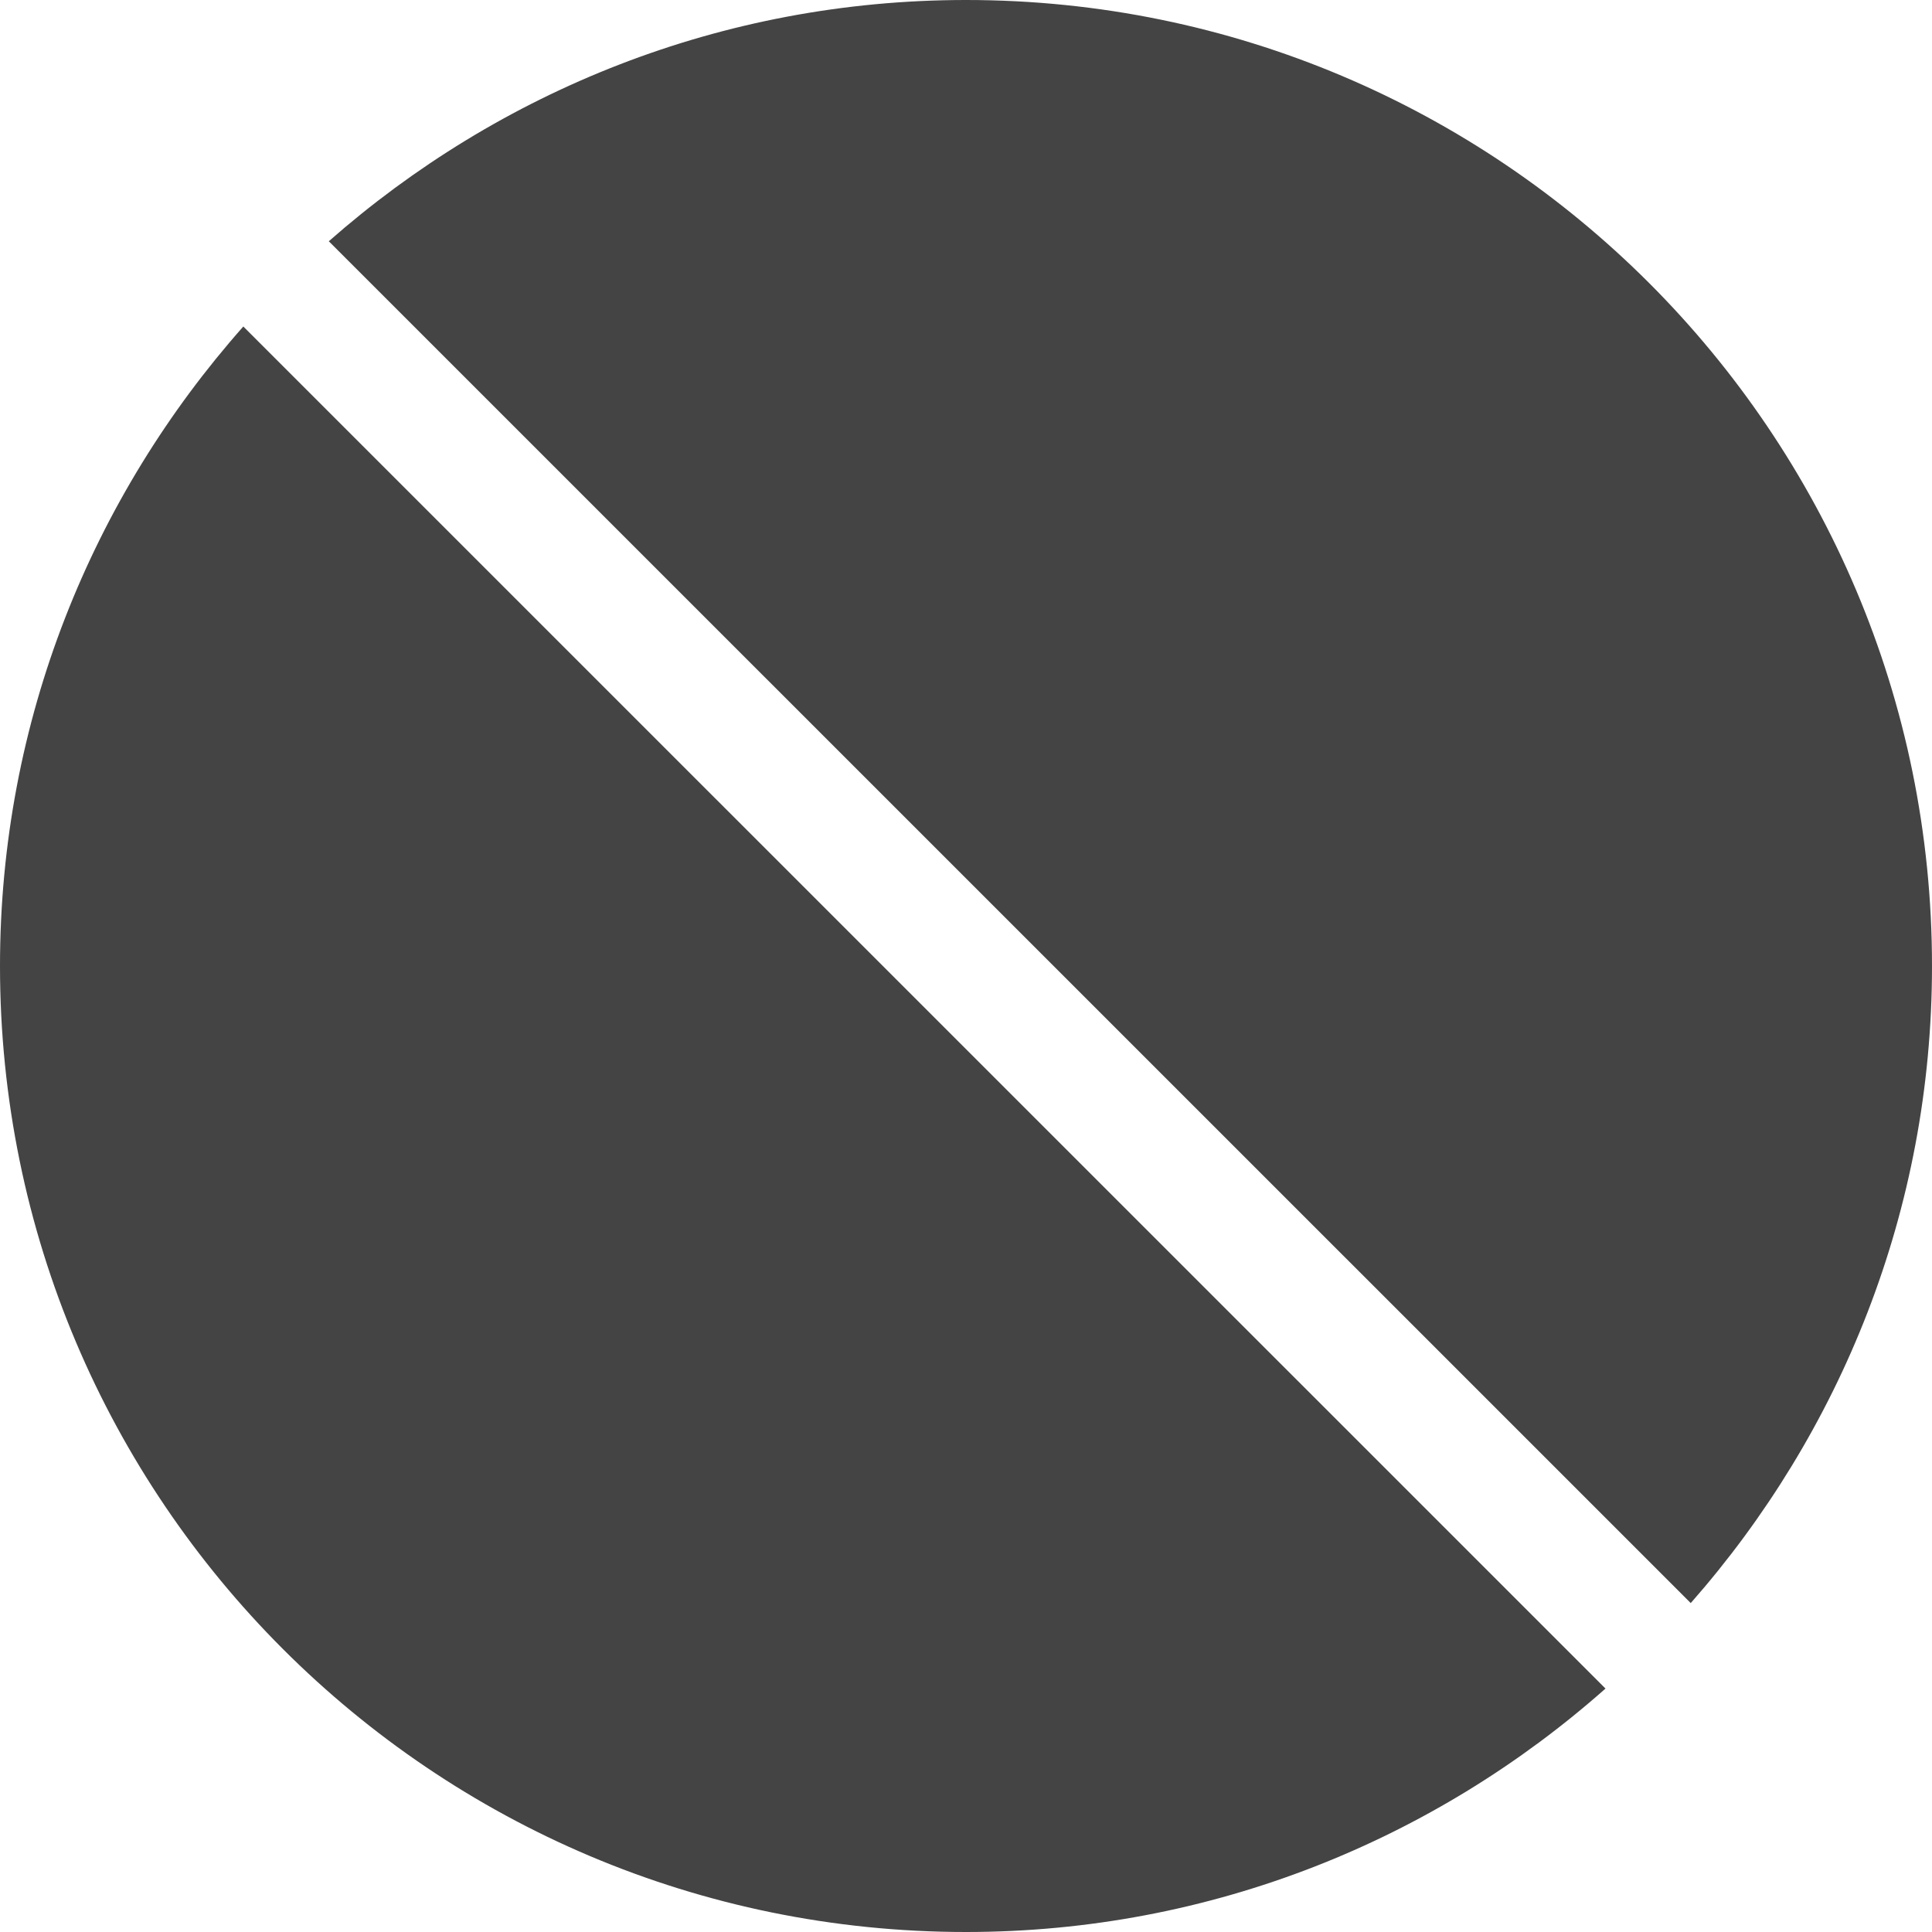 <?xml version="1.0" encoding="utf-8"?>
<!-- Generated by IcoMoon.io -->
<!DOCTYPE svg PUBLIC "-//W3C//DTD SVG 1.1//EN" "http://www.w3.org/Graphics/SVG/1.1/DTD/svg11.dtd">
<svg version="1.1" xmlns="http://www.w3.org/2000/svg" xmlns:xlink="http://www.w3.org/1999/xlink" width="32" height="32" viewBox="0 0 32 32">
<path fill="#444444" d="M28.004 26.552c2.48-2.818 3.996-6.504 3.996-10.552 0-8.836-7.164-16-16-16-4.048 0-7.736 1.516-10.554 3.996l22.558 22.556z"></path>
<path fill="#444444" d="M4.030 5.408c-2.5 2.822-4.030 6.524-4.030 10.592 0 8.836 7.164 16 16 16 4.066 0 7.77-1.532 10.592-4.032l-22.562-22.56z"></path>
</svg>
